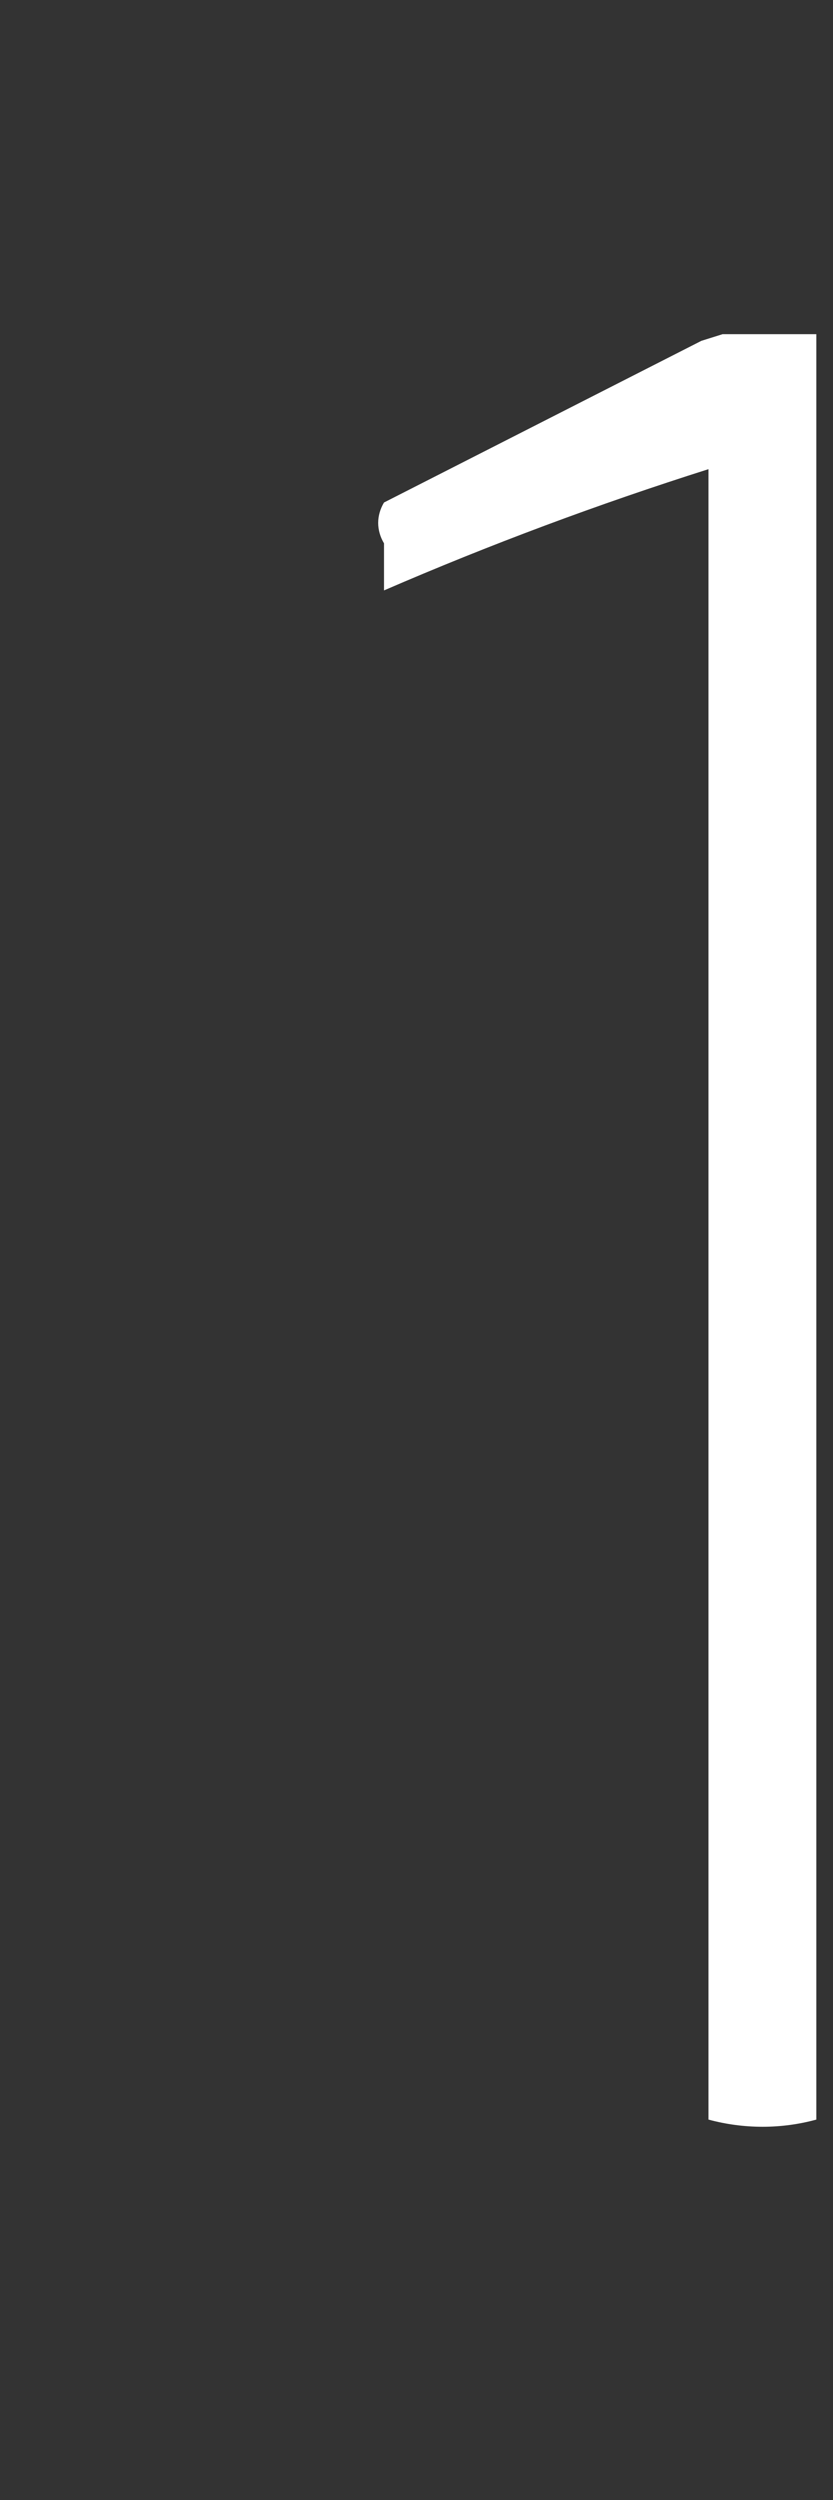 <svg width="2" height="6" viewBox="0 0 2 6" fill="none" xmlns="http://www.w3.org/2000/svg">
<rect x="0" y="0" width="2" height="6" fill="#333333" stroke="none"/>
<path d="M1.735 0.802H1.96C1.96 0.883 1.96 5.087 1.96 5.087C1.876 5.11 1.786 5.11 1.701 5.087V1.126C1.436 1.21 1.176 1.307 0.922 1.417V1.304C0.913 1.289 0.908 1.272 0.908 1.255C0.908 1.238 0.913 1.221 0.922 1.206L1.684 0.818L1.735 0.802Z" fill="white"/>
</svg>
